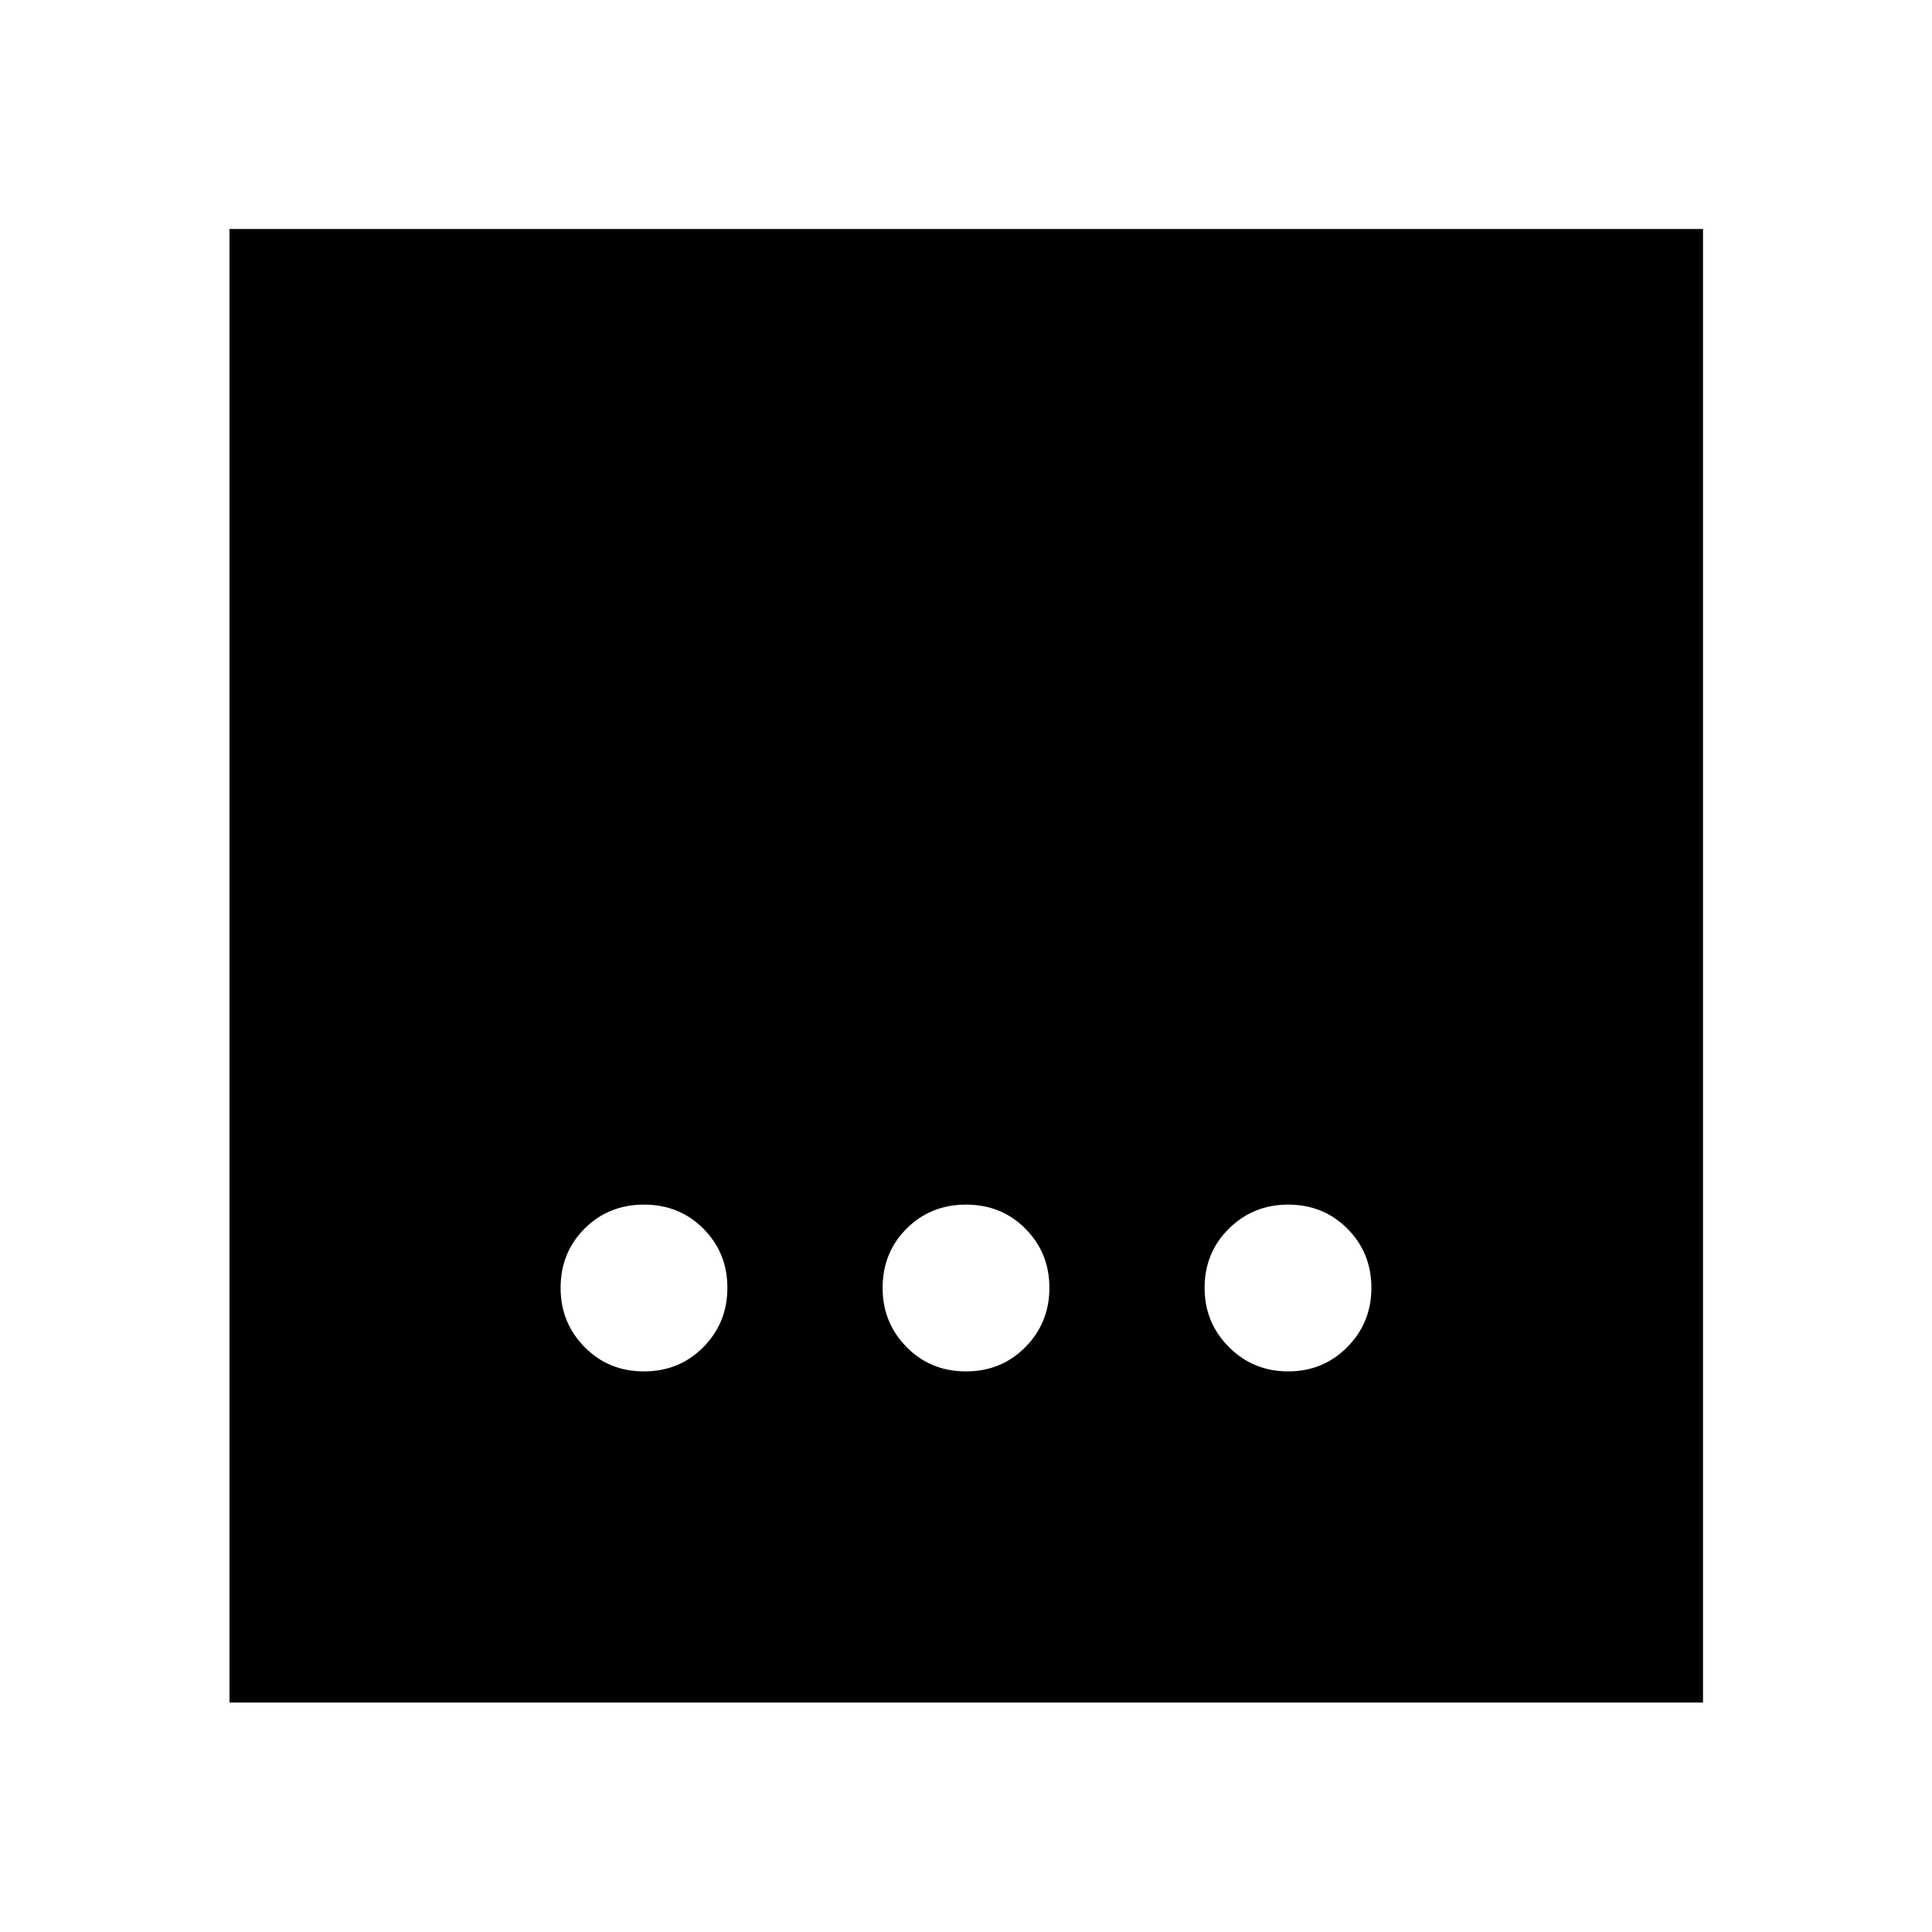 <svg xmlns="http://www.w3.org/2000/svg" width="48" height="48" viewBox="0 96 960 960"><path d="M479.975 777.435q17.599 0 29.529-12.073 11.931-12.073 11.931-29.456 0-17.384-11.905-29.363-11.906-11.978-29.505-11.978-17.599 0-29.529 11.905-11.931 11.906-11.931 29.505 0 17.264 11.905 29.362 11.906 12.098 29.505 12.098Zm-160 0q17.599 0 29.529-12.073 11.931-12.073 11.931-29.456 0-17.384-11.905-29.363-11.906-11.978-29.505-11.978-17.599 0-29.529 11.905-11.931 11.906-11.931 29.505 0 17.264 11.905 29.362 11.906 12.098 29.505 12.098Zm320.119 0q17.384 0 29.363-12.073 11.978-12.073 11.978-29.456 0-17.384-11.905-29.363-11.906-11.978-29.505-11.978-17.264 0-29.362 11.905-12.098 11.906-12.098 29.505 0 17.264 12.073 29.362 12.073 12.098 29.456 12.098ZM114.022 941.978V209.782h732.196v732.196H114.022Z"/></svg>